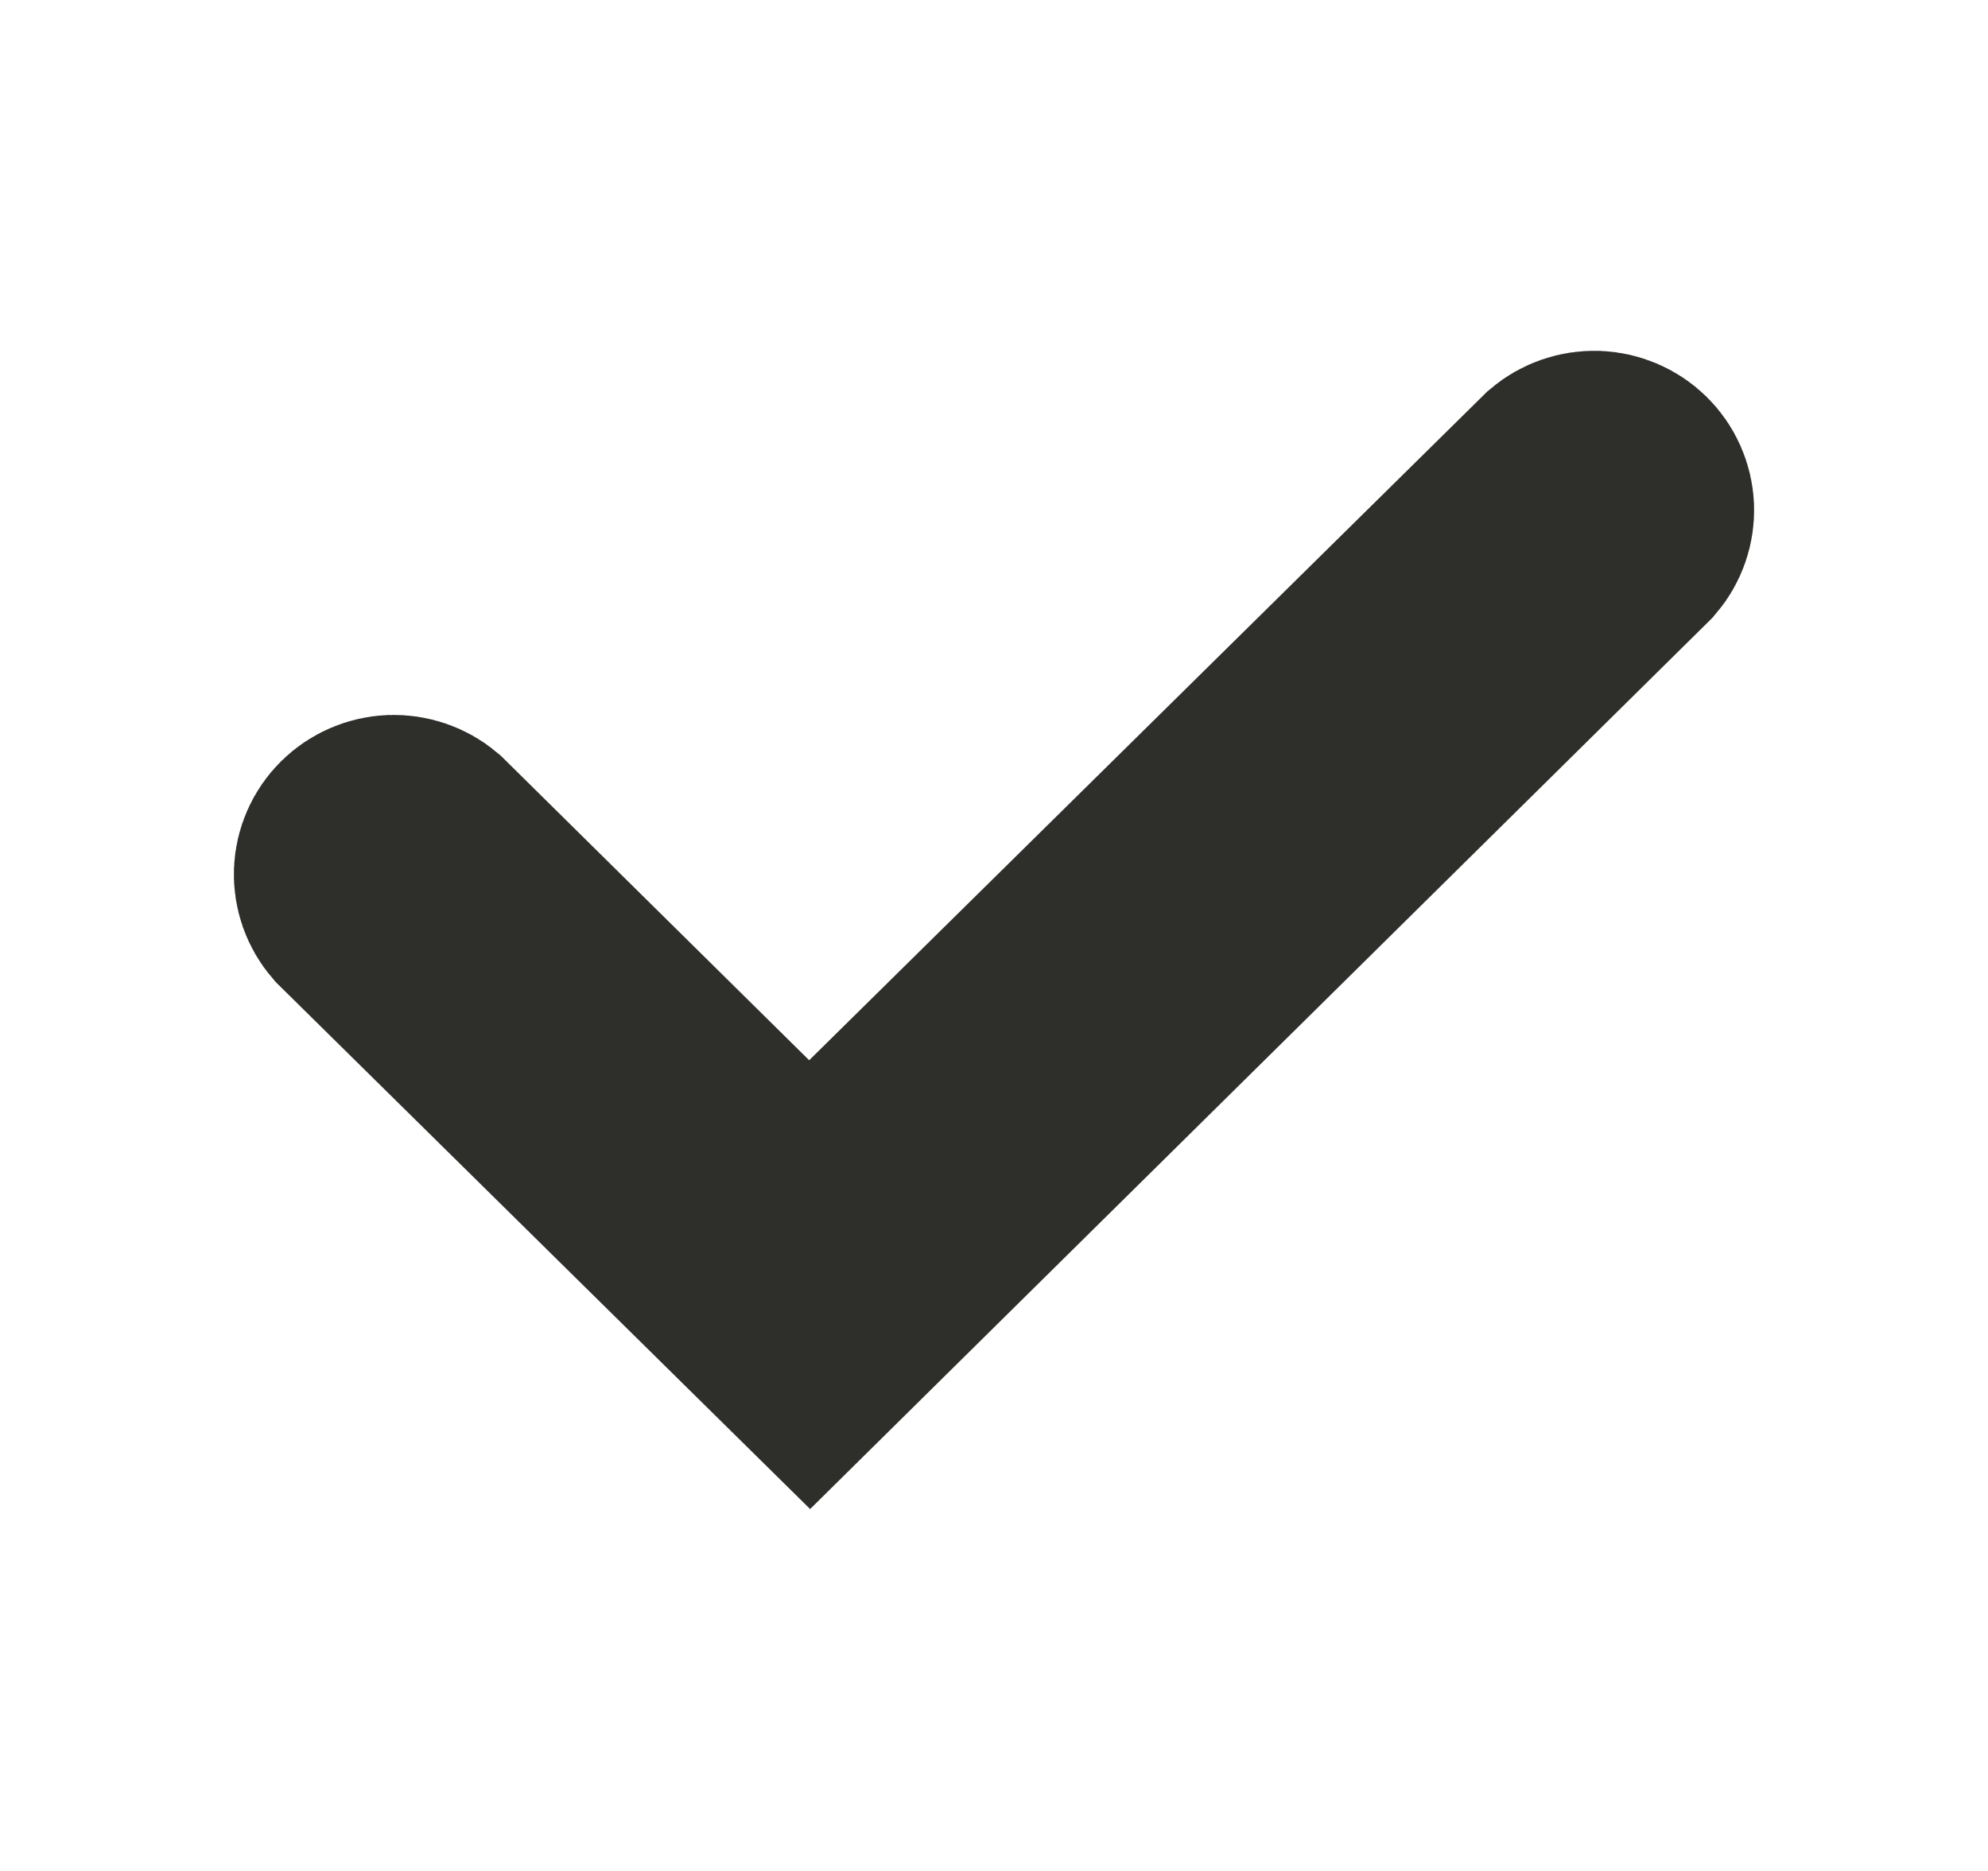 <svg width="17" height="16" viewBox="0 0 17 16" fill="none" xmlns="http://www.w3.org/2000/svg">
<path d="M6.927 11.5L3.088 7.714C3.028 7.644 2.997 7.555 3 7.463C3.004 7.372 3.042 7.285 3.108 7.22C3.173 7.156 3.261 7.118 3.354 7.114C3.446 7.111 3.537 7.142 3.607 7.201L6.919 10.472L13.393 4.087C13.463 4.028 13.554 3.997 13.646 4C13.739 4.004 13.827 4.042 13.892 4.106C13.958 4.171 13.996 4.258 14 4.349C14.003 4.441 13.972 4.53 13.912 4.6L6.927 11.5Z" fill="#2E2E2B" stroke="#2E2E2B" stroke-width="2"/>
</svg>

